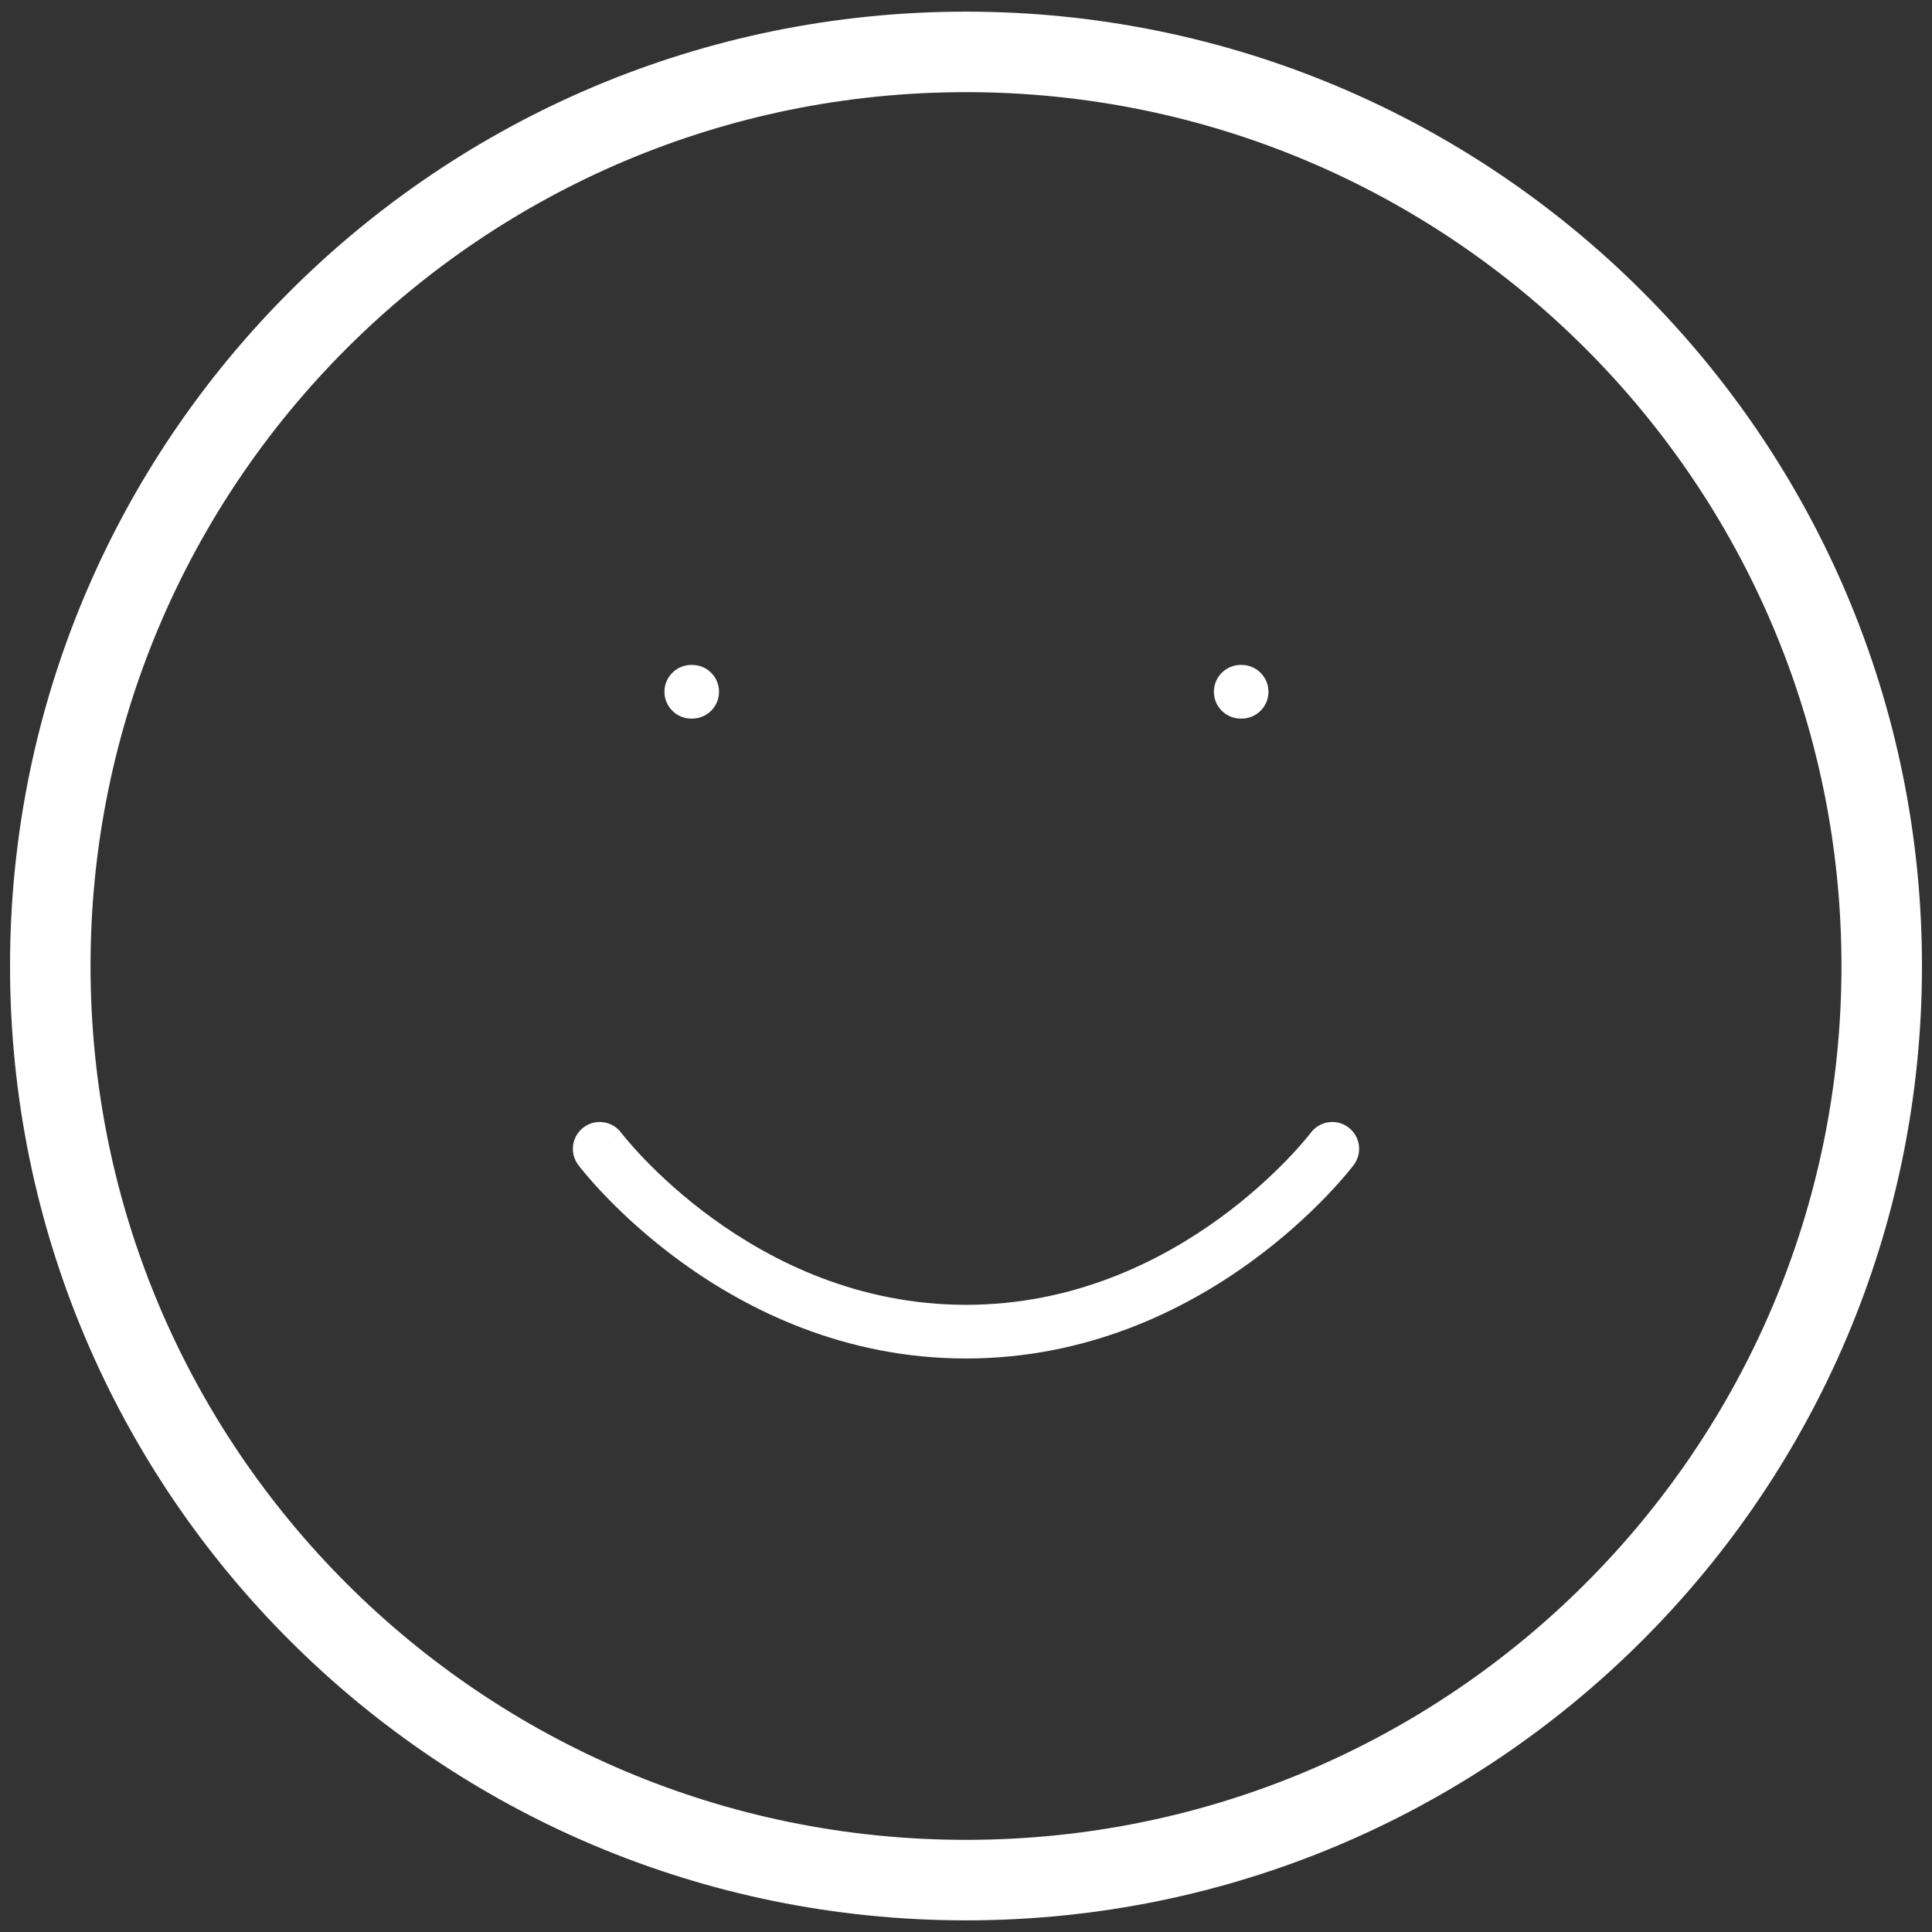 <svg width="72" height="72" viewBox="0 0 72 72" fill="none" xmlns="http://www.w3.org/2000/svg">
<rect x="0" y="0" width="72" height="72" fill="#333333" stroke="none"/>
<path fill-rule="evenodd" clip-rule="evenodd" d="M3.374 36C3.374 18.017 17.979 3.434 36 3.434C54.022 3.434 68.626 18.017 68.626 36C68.626 53.983 54.022 68.566 36 68.566C17.979 68.566 3.374 53.983 3.374 36ZM36 0.434C16.327 0.434 0.374 16.355 0.374 36C0.374 55.645 16.327 71.566 36 71.566C55.673 71.566 71.626 55.645 71.626 36C71.626 16.355 55.673 0.434 36 0.434ZM23.148 42.212C22.817 41.771 22.19 41.682 21.749 42.014C21.307 42.346 21.218 42.972 21.55 43.414L22.349 42.813C21.55 43.414 21.55 43.414 21.55 43.415L21.551 43.416L21.553 43.418L21.558 43.424L21.573 43.444C21.585 43.46 21.603 43.483 21.625 43.511C21.671 43.568 21.736 43.649 21.821 43.75C21.99 43.951 22.238 44.234 22.561 44.57C23.207 45.243 24.158 46.136 25.388 47.029C27.845 48.813 31.459 50.627 36 50.627C40.541 50.627 44.155 48.813 46.612 47.029C47.842 46.136 48.793 45.243 49.439 44.57C49.762 44.234 50.01 43.951 50.179 43.75C50.264 43.649 50.329 43.568 50.374 43.511L50.409 43.467L50.427 43.444L50.443 43.424L50.447 43.418L50.449 43.416L50.45 43.415C50.45 43.414 50.45 43.414 49.699 42.85L50.45 43.414C50.782 42.972 50.693 42.346 50.251 42.014C49.81 41.682 49.183 41.771 48.852 42.212L48.851 42.212L48.851 42.213L48.844 42.222C48.837 42.231 48.824 42.247 48.807 42.268C48.773 42.311 48.72 42.377 48.648 42.462C48.505 42.634 48.286 42.883 47.996 43.185C47.415 43.79 46.553 44.6 45.437 45.411C43.201 47.034 39.991 48.627 36 48.627C32.009 48.627 28.799 47.034 26.563 45.411C25.447 44.6 24.585 43.79 24.004 43.185C23.714 42.883 23.495 42.634 23.352 42.462C23.28 42.377 23.227 42.311 23.192 42.268C23.176 42.247 23.163 42.231 23.156 42.222L23.149 42.213L22.349 42.813C23.149 42.213 23.149 42.212 23.148 42.212ZM24.762 25.78C24.762 25.228 25.21 24.78 25.762 24.78H25.796C26.349 24.78 26.796 25.228 26.796 25.78C26.796 26.332 26.349 26.78 25.796 26.78H25.762C25.21 26.78 24.762 26.332 24.762 25.78ZM46.238 24.78C45.686 24.78 45.238 25.228 45.238 25.78C45.238 26.332 45.686 26.78 46.238 26.78H46.272C46.824 26.78 47.272 26.332 47.272 25.78C47.272 25.228 46.824 24.78 46.272 24.78H46.238Z" fill="white"/>
</svg>
